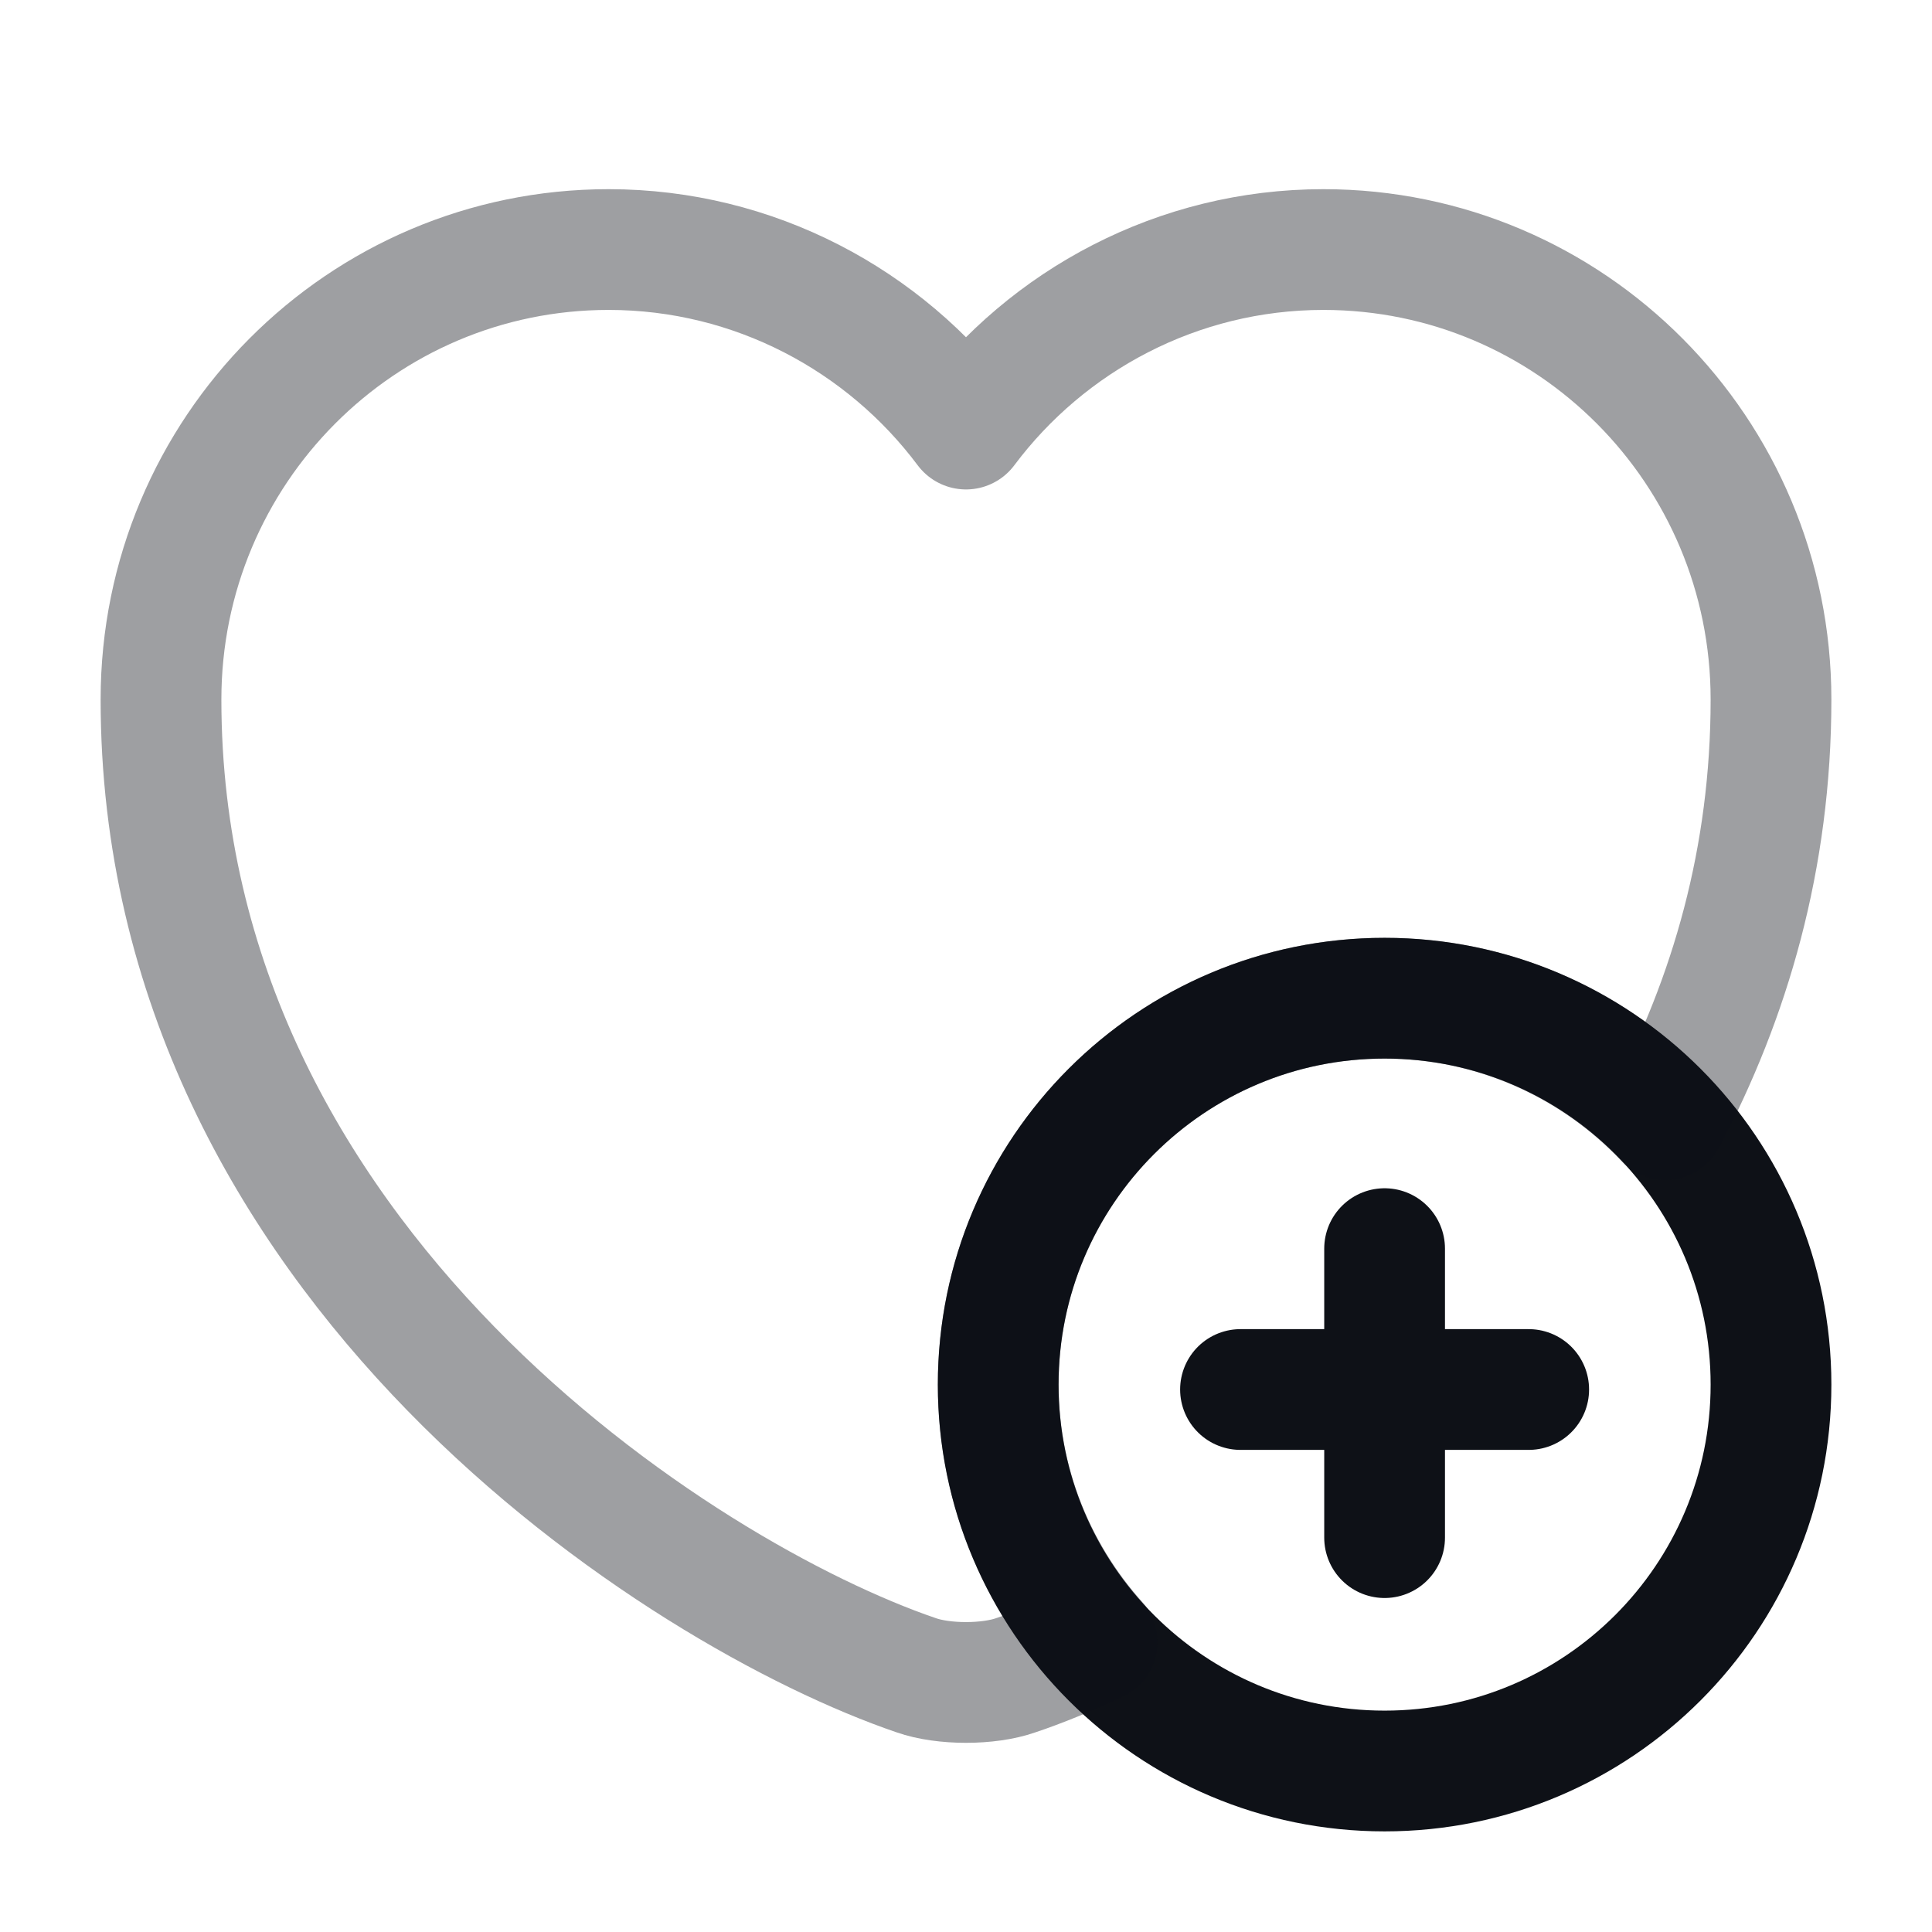 <svg width="24" height="24" viewBox="0 0 24 24" fill="none" xmlns="http://www.w3.org/2000/svg">
<path d="M17.2 22C19.851 22 22 19.851 22 17.2C22 14.549 19.851 12.4 17.2 12.4C14.549 12.4 12.4 14.549 12.4 17.2C12.4 19.851 14.549 22 17.2 22Z" stroke="#0E1117" stroke-width="1.5" stroke-miterlimit="10" stroke-linecap="round" stroke-linejoin="round"/>
<path d="M18.99 17.261H15.41" stroke="#0E1117" stroke-width="1.5" stroke-miterlimit="10" stroke-linecap="round" stroke-linejoin="round"/>
<path d="M17.2 15.511V19.101" stroke="#0E1117" stroke-width="1.5" stroke-miterlimit="10" stroke-linecap="round" stroke-linejoin="round"/>
<path opacity="0.4" d="M22 8.69C22 10.66 21.49 12.4 20.69 13.91C19.81 12.98 18.57 12.4 17.2 12.4C14.55 12.4 12.4 14.55 12.4 17.2C12.4 18.43 12.87 19.55 13.63 20.4C13.26 20.57 12.92 20.71 12.62 20.81C12.28 20.93 11.72 20.93 11.38 20.81C8.48 19.82 2 15.69 2 8.69C2 5.6 4.49 3.1 7.56 3.1C9.37 3.1 10.99 3.98 12 5.33C13.01 3.98 14.63 3.1 16.44 3.1C19.51 3.1 22 5.6 22 8.69Z" stroke="#0E1117" stroke-width="1.5" stroke-linecap="round" stroke-linejoin="round"/>
</svg>
